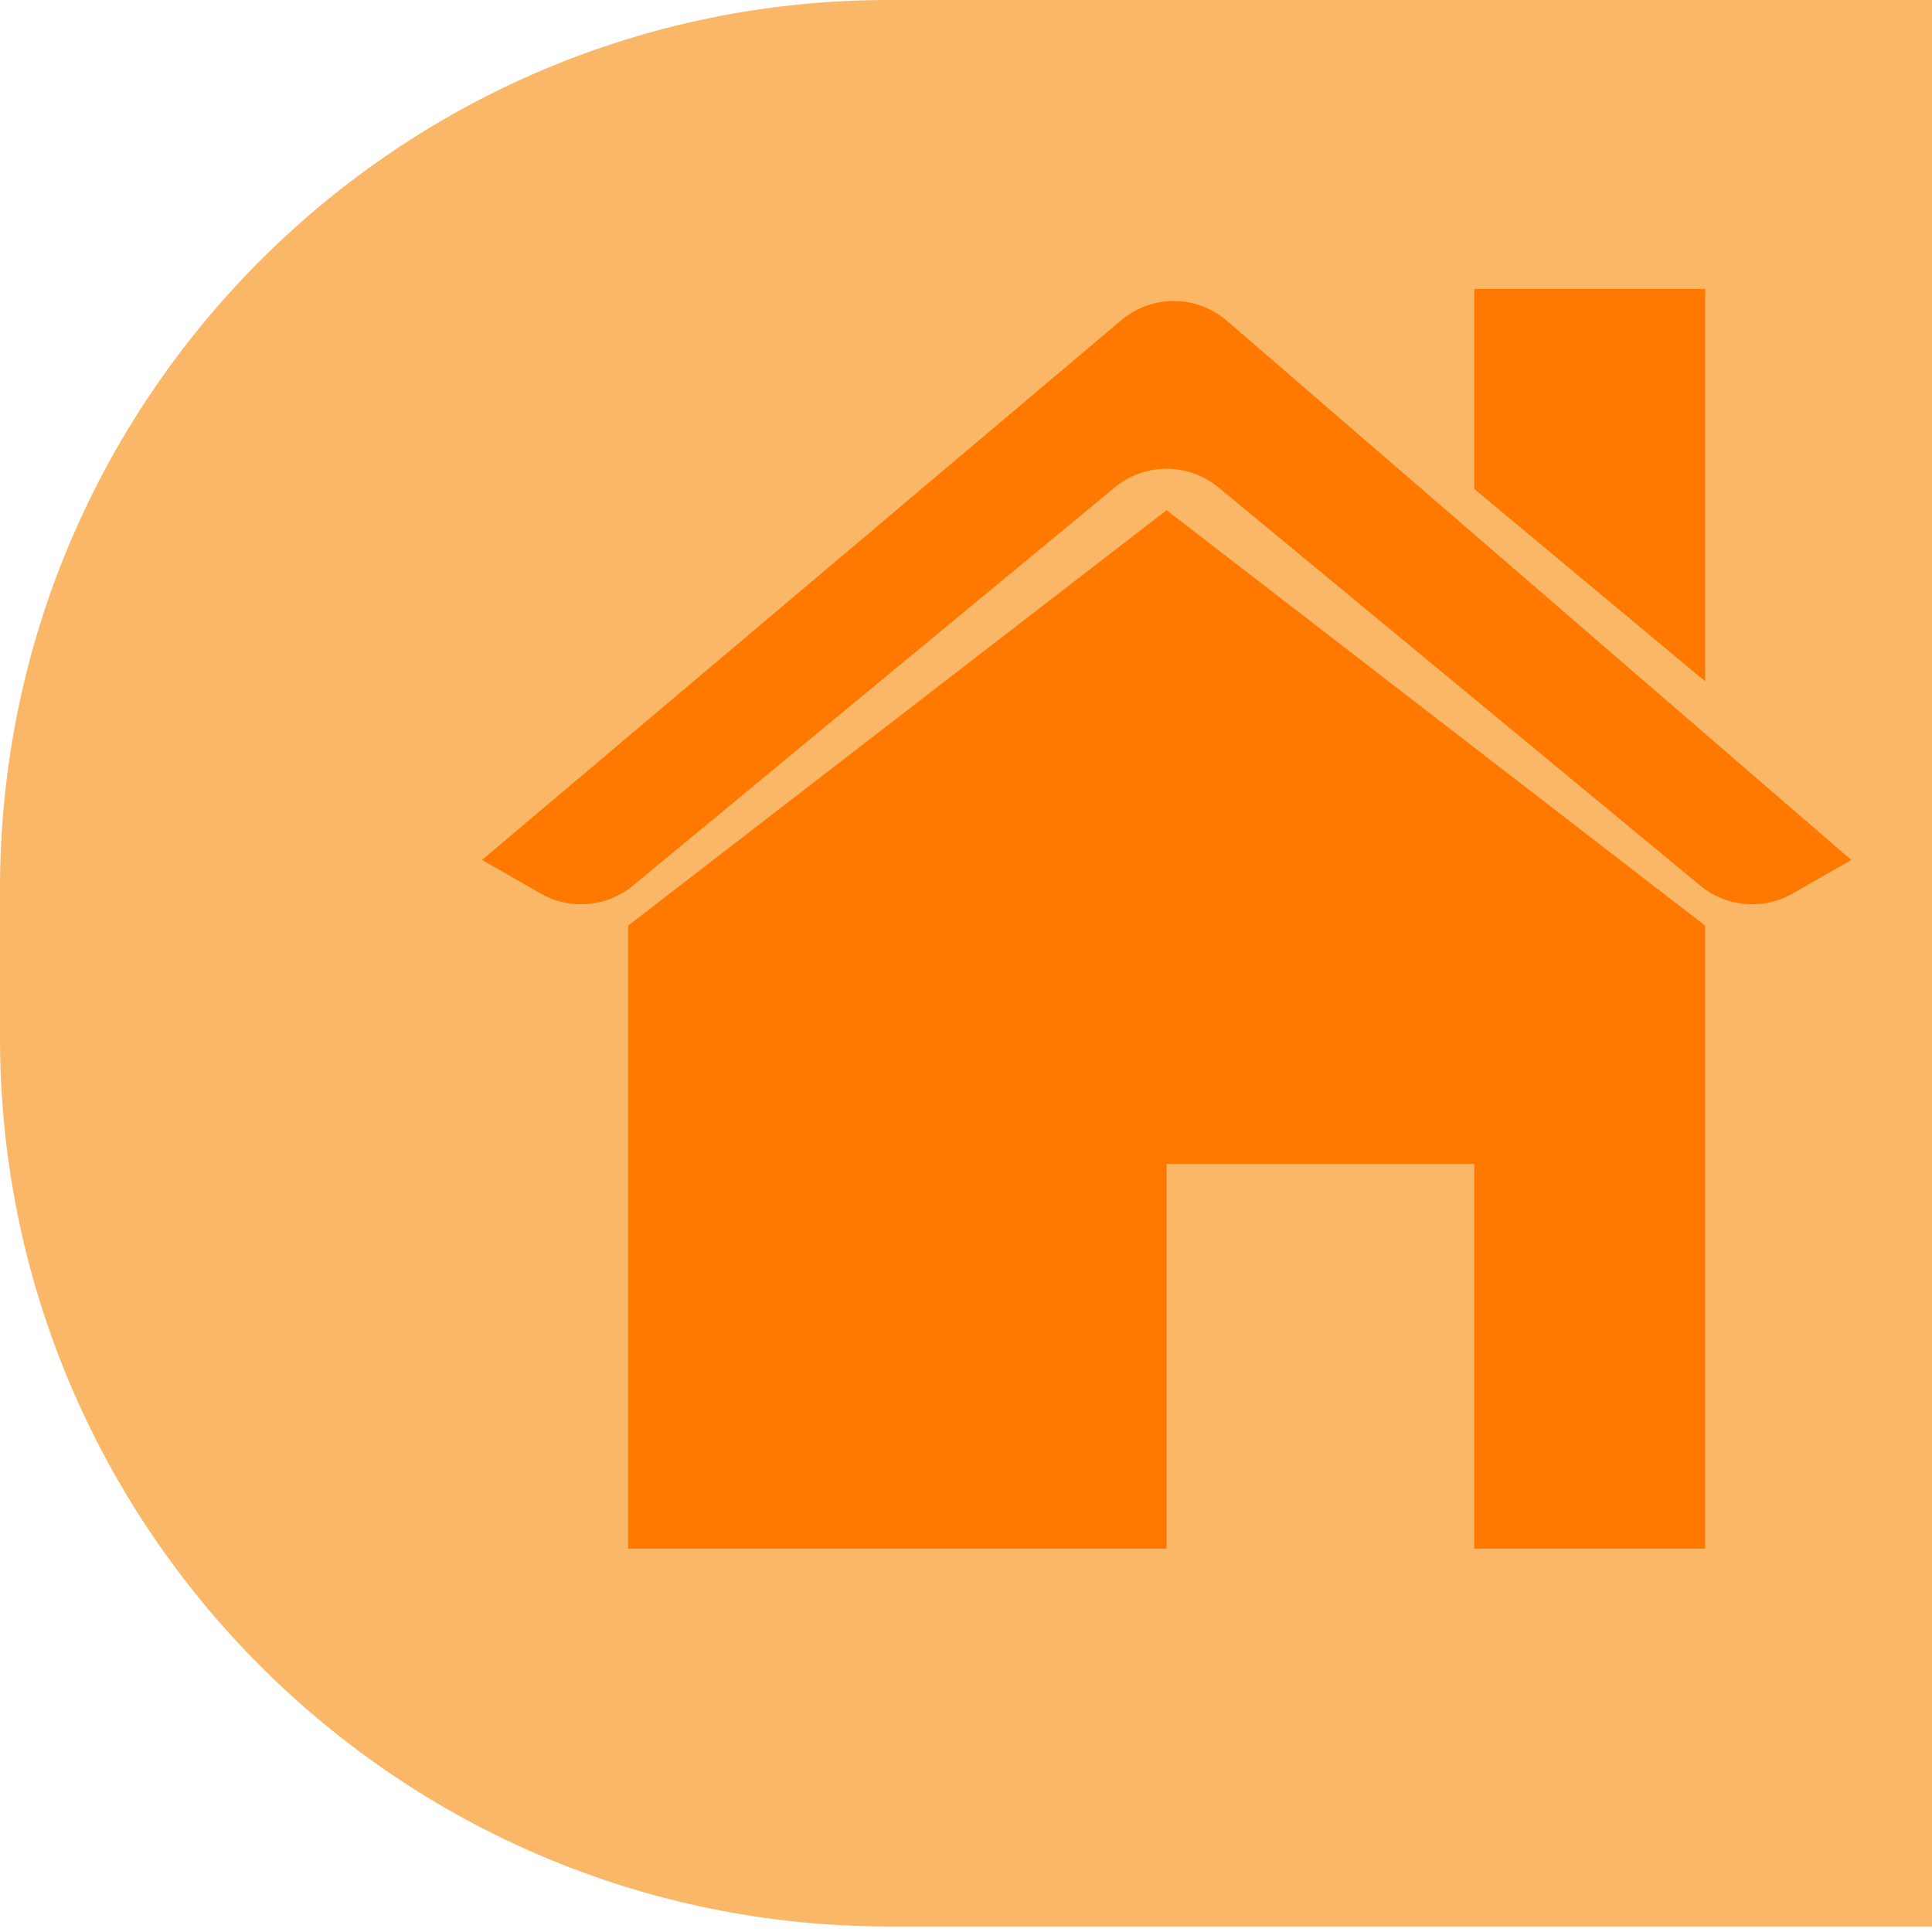 <?xml version="1.0" encoding="UTF-8"?><svg id="Warstwa_2" xmlns="http://www.w3.org/2000/svg" viewBox="0 0 133 133"><defs><style>.cls-1{fill:#f9b767;}.cls-2{fill:#ff7900;fill-rule:evenodd;}</style></defs><path class="cls-1" d="m61.18,0h83.4v132.62H61.18C27.41,132.62,0,105.21,0,71.44v-10.27C0,27.41,27.41,0,61.18,0Z"/><polygon class="cls-2" points="117.38 19.89 101.49 19.89 101.49 33.66 117.38 46.9 117.38 19.89"/><path class="cls-2" d="m84.47,22.09c-2.09-1.81-5.18-1.82-7.29-.04l-44,37.15,4.04,2.31c2.03,1.16,4.56.94,6.36-.55l33.15-27.4c2.08-1.72,5.08-1.72,7.16,0l33.15,27.4c1.8,1.49,4.34,1.71,6.36.55l4.04-2.31-42.97-37.11Z"/><polygon class="cls-2" points="43.24 63.72 43.24 106.61 80.31 106.61 80.31 80.13 101.49 80.13 101.49 106.61 117.38 106.61 117.38 63.72 80.31 35.12 43.24 63.72"/></svg>